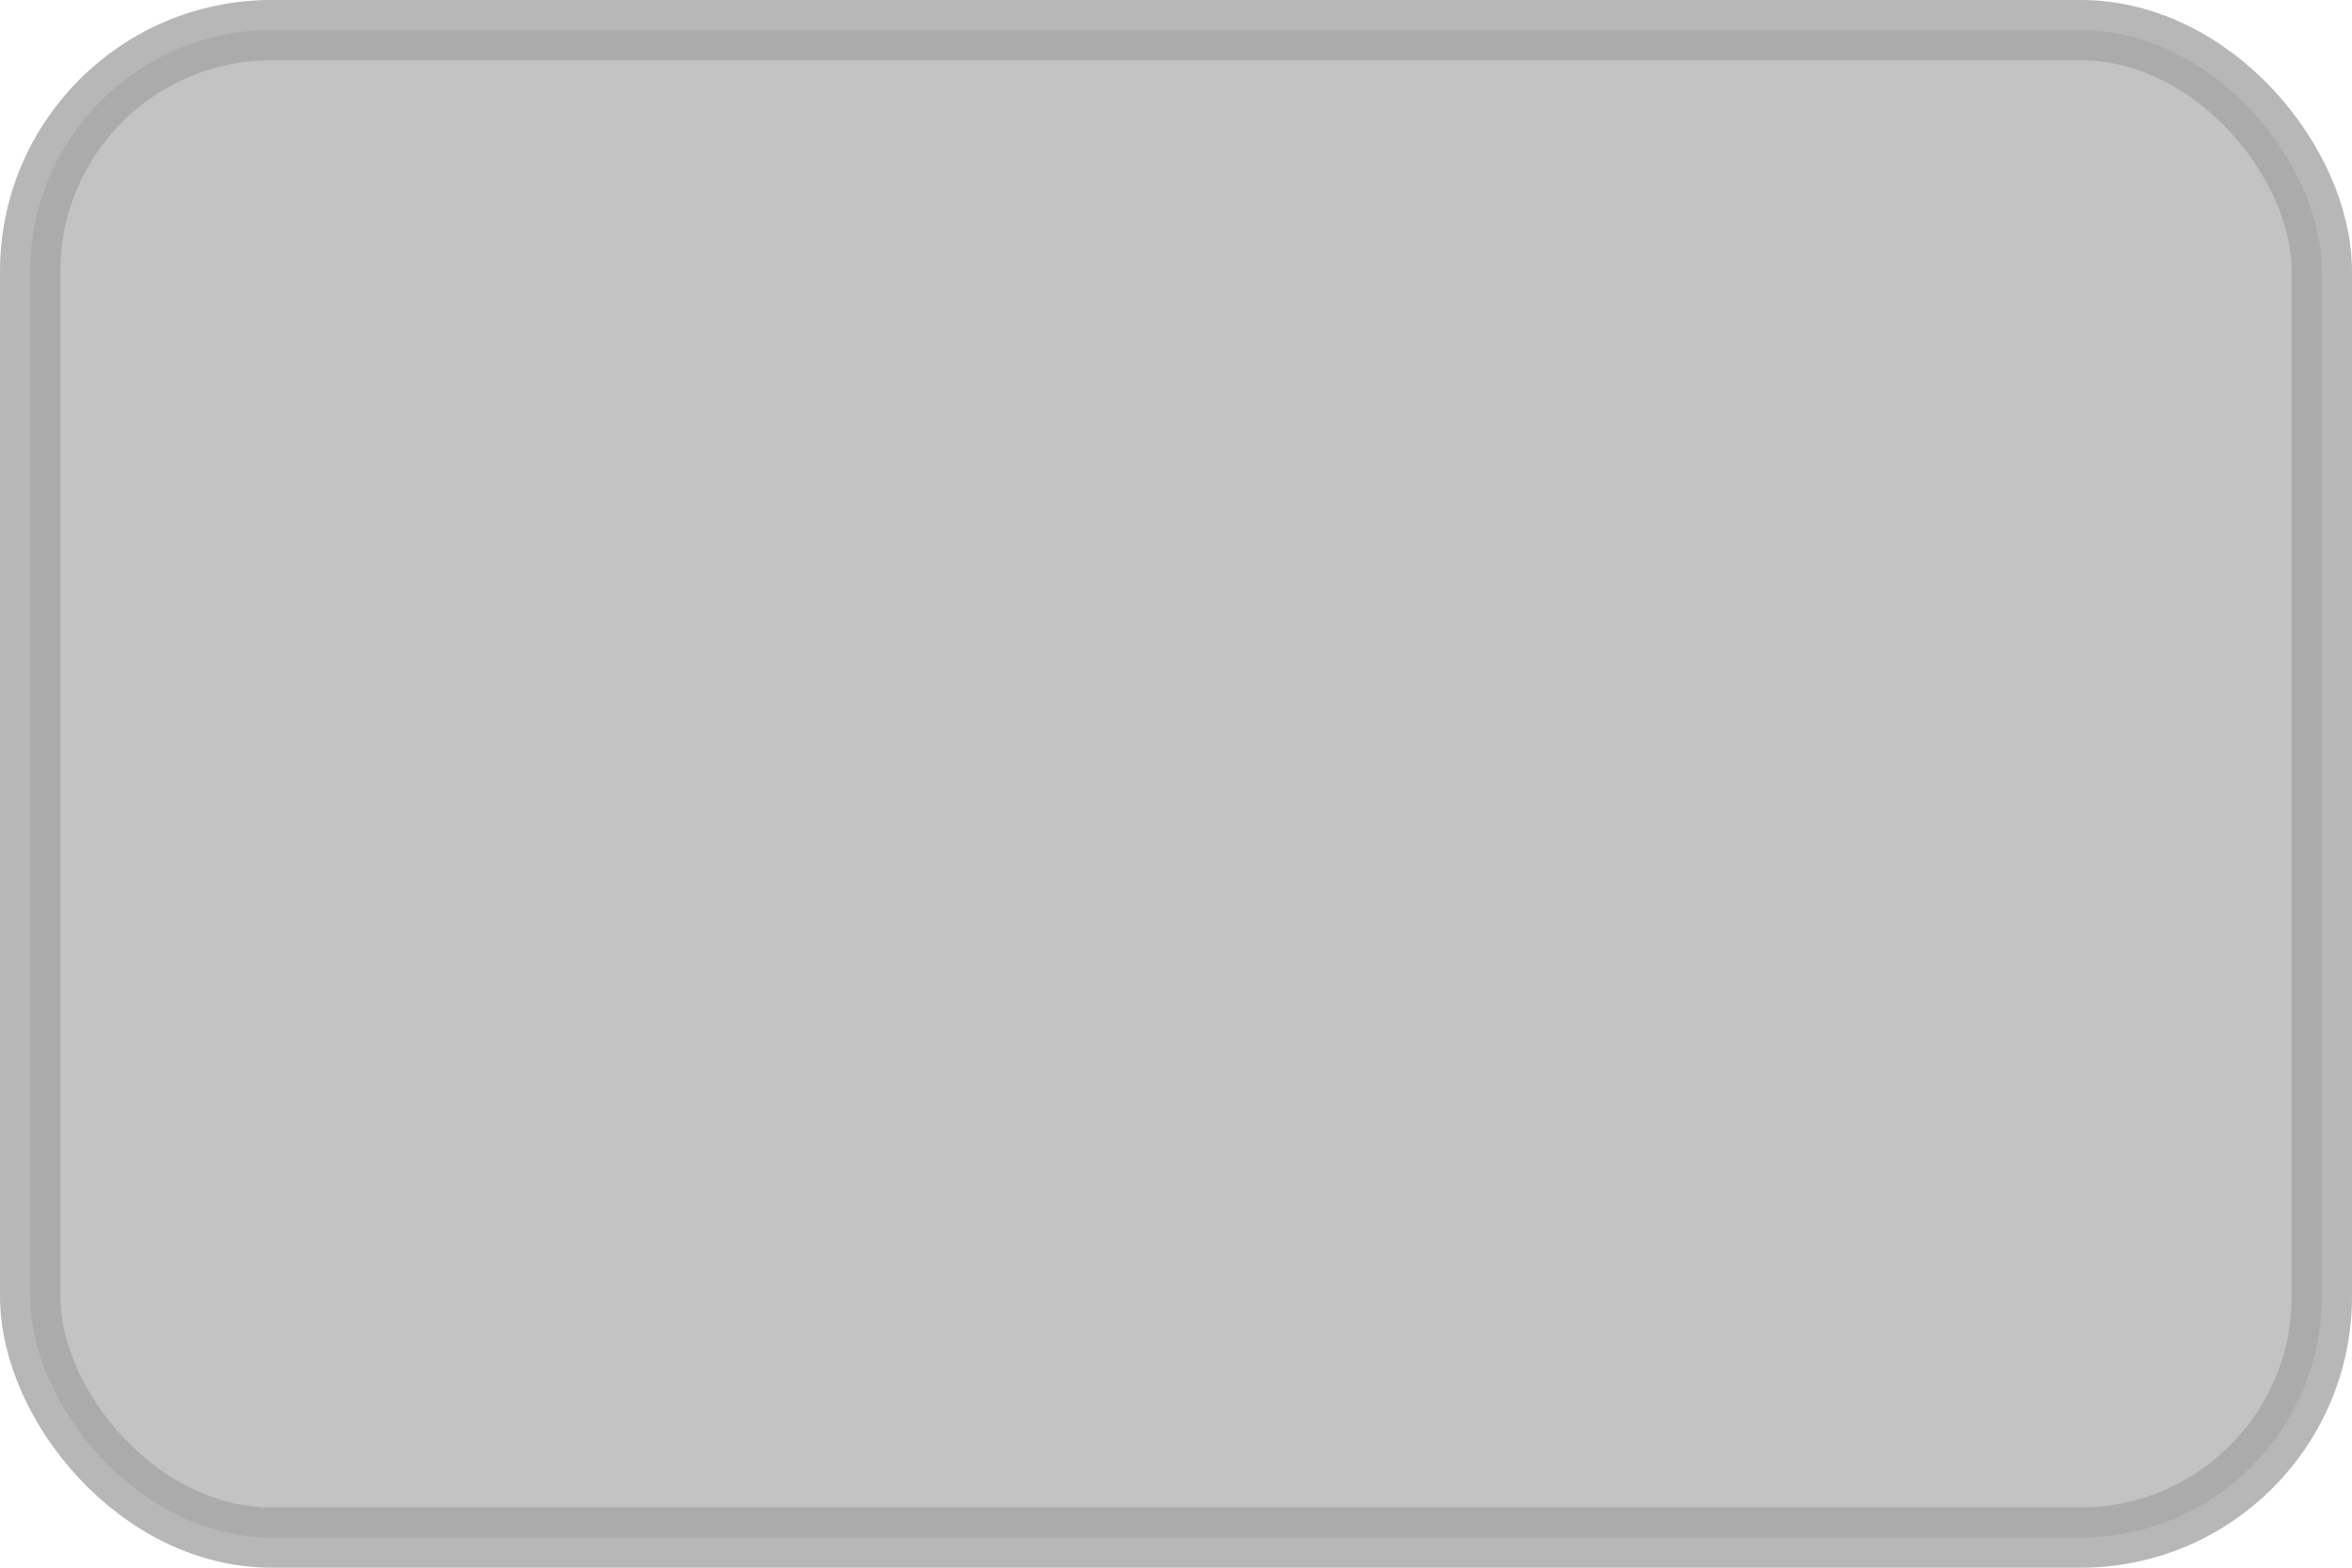 <?xml version="1.0" encoding="UTF-8" standalone="no"?>
<!-- Created with Inkscape (http://www.inkscape.org/) -->
<svg
   xmlns:dc="http://purl.org/dc/elements/1.1/"
   xmlns:cc="http://creativecommons.org/ns#"
   xmlns:rdf="http://www.w3.org/1999/02/22-rdf-syntax-ns#"
   xmlns:svg="http://www.w3.org/2000/svg"
   xmlns="http://www.w3.org/2000/svg"
   xmlns:xlink="http://www.w3.org/1999/xlink"
   xmlns:sodipodi="http://sodipodi.sourceforge.net/DTD/sodipodi-0.dtd"
   xmlns:inkscape="http://www.inkscape.org/namespaces/inkscape"
   version="1.0"
   width="39"
   height="26"
   id="svg2"
   sodipodi:version="0.32"
   inkscape:version="0.46"
   sodipodi:docname="tooltip.svg"
   inkscape:output_extension="org.inkscape.output.svg.inkscape">
  <sodipodi:namedview
     inkscape:window-height="789"
     inkscape:window-width="1440"
     inkscape:pageshadow="2"
     inkscape:pageopacity="0.0"
     guidetolerance="10.0"
     gridtolerance="10.0"
     objecttolerance="10.0"
     borderopacity="1.0"
     bordercolor="#666666"
     pagecolor="#ffffff"
     id="base"
     showgrid="false"
     inkscape:zoom="1.7820513"
     inkscape:cx="-12.007896"
     inkscape:cy="12.719424"
     inkscape:window-x="0"
     inkscape:window-y="24"
     inkscape:current-layer="svg2"
     inkscape:window-maximized="1" />
  <defs
     id="defs4">
    <linearGradient
       id="linearGradient3154"
       inkscape:collect="always">
      <stop
         id="stop3156"
         offset="0"
         style="stop-color:#ffffff;stop-opacity:1;" />
      <stop
         id="stop3158"
         offset="1"
         style="stop-color:#ffffff;stop-opacity:0;" />
    </linearGradient>
    <linearGradient
       inkscape:collect="always"
       xlink:href="#linearGradient3154"
       id="linearGradient2407"
       gradientUnits="userSpaceOnUse"
       x1="46.49"
       y1="-0.055"
       x2="46.49"
       y2="6.159"
       gradientTransform="translate(-144.834,-53.506)" />
  </defs>
  <rect
     width="38"
     height="25"
     rx="4"
     ry="4"
     x="0.5"
     y="0.5"
     id="rect2400"
     style="opacity:0.8;fill:#b4b4b4;fill-opacity:1;fill-rule:nonzero;stroke:#a5a5a5;stroke-width:1;stroke-linecap:butt;stroke-linejoin:miter;marker:none;marker-start:none;marker-mid:none;marker-end:none;stroke-miterlimit:4;stroke-dasharray:none;stroke-dashoffset:0;stroke-opacity:1;visibility:visible;display:inline;overflow:visible;enable-background:accumulate;color:#000000" />
</svg>
